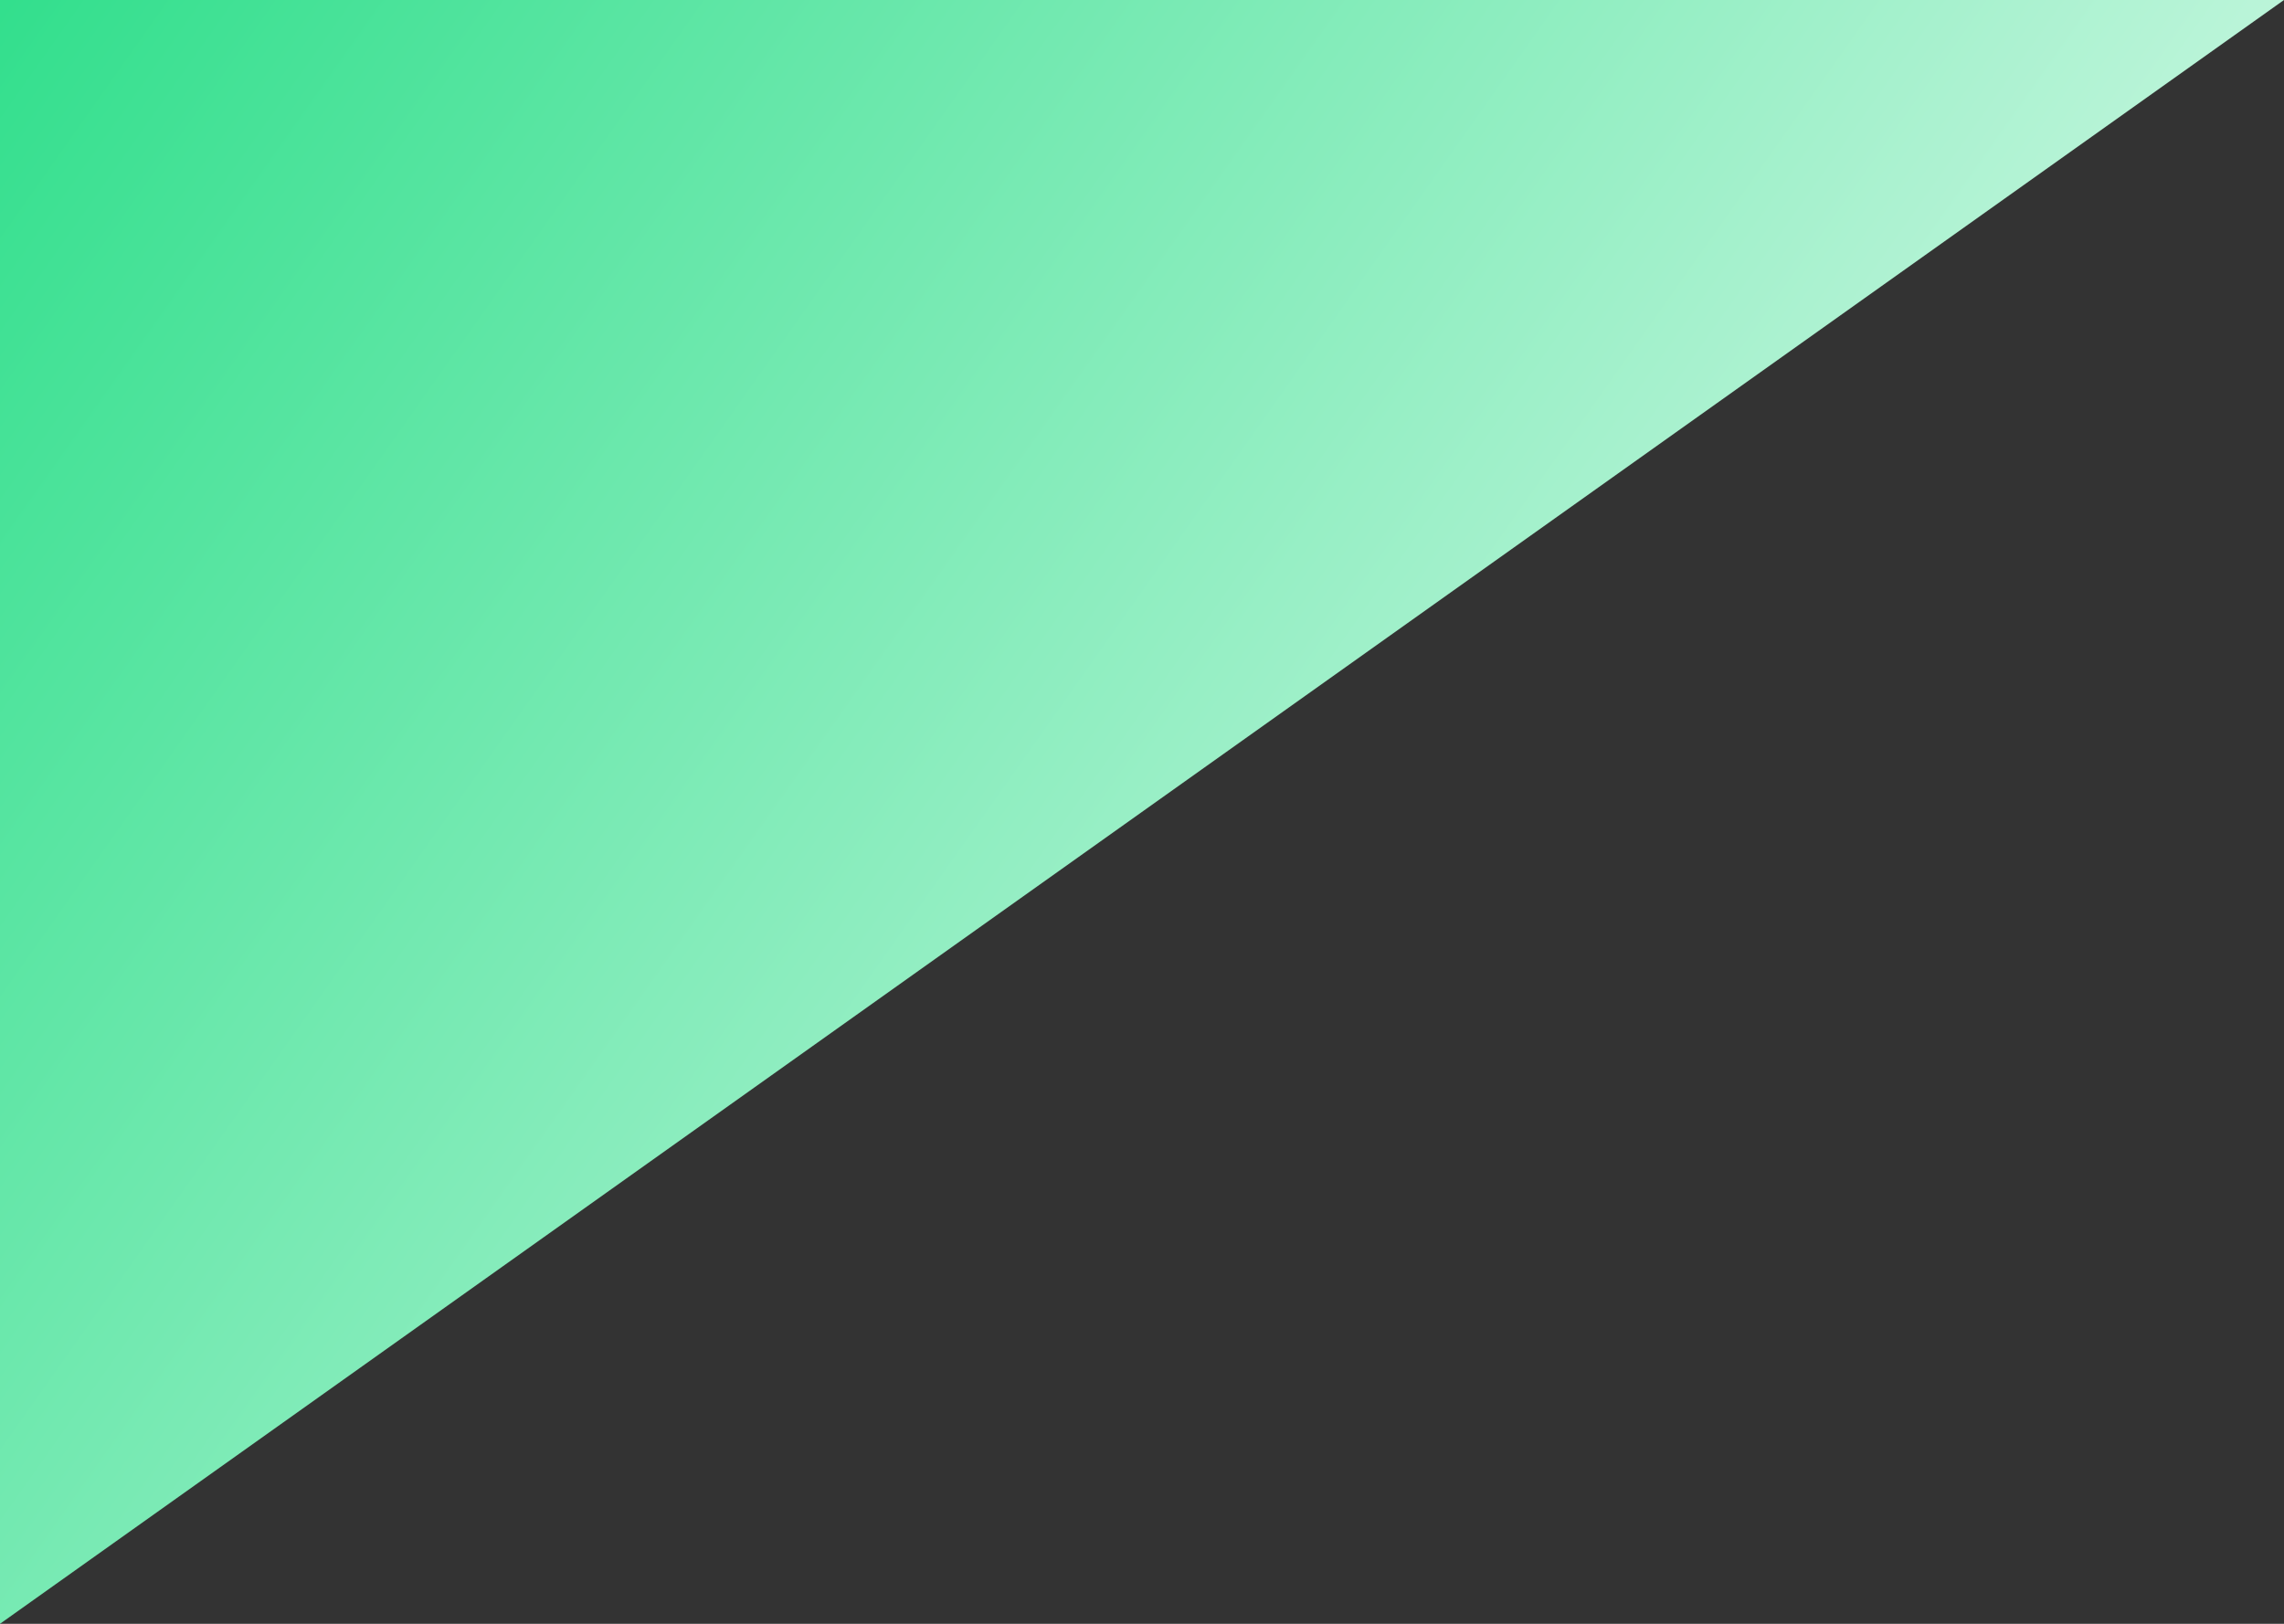 <svg width="1440" height="1024" viewBox="0 0 1440 1024" fill="none" xmlns="http://www.w3.org/2000/svg">
<rect x="0" y="0" width="1440" height="1024" fill="#333333" stroke="none"/>
<path d="M0 0H1440L0 1024V0Z" fill="url(#paint0_linear_73_35)"/>
<defs>
<linearGradient id="paint0_linear_73_35" x1="-3.03597e-05" y1="7.5" x2="1440" y2="1024" gradientUnits="userSpaceOnUse">
<stop stop-color="#33DF8D"/>
<stop offset="1" stop-color="white"/>
</linearGradient>
</defs>
</svg>
